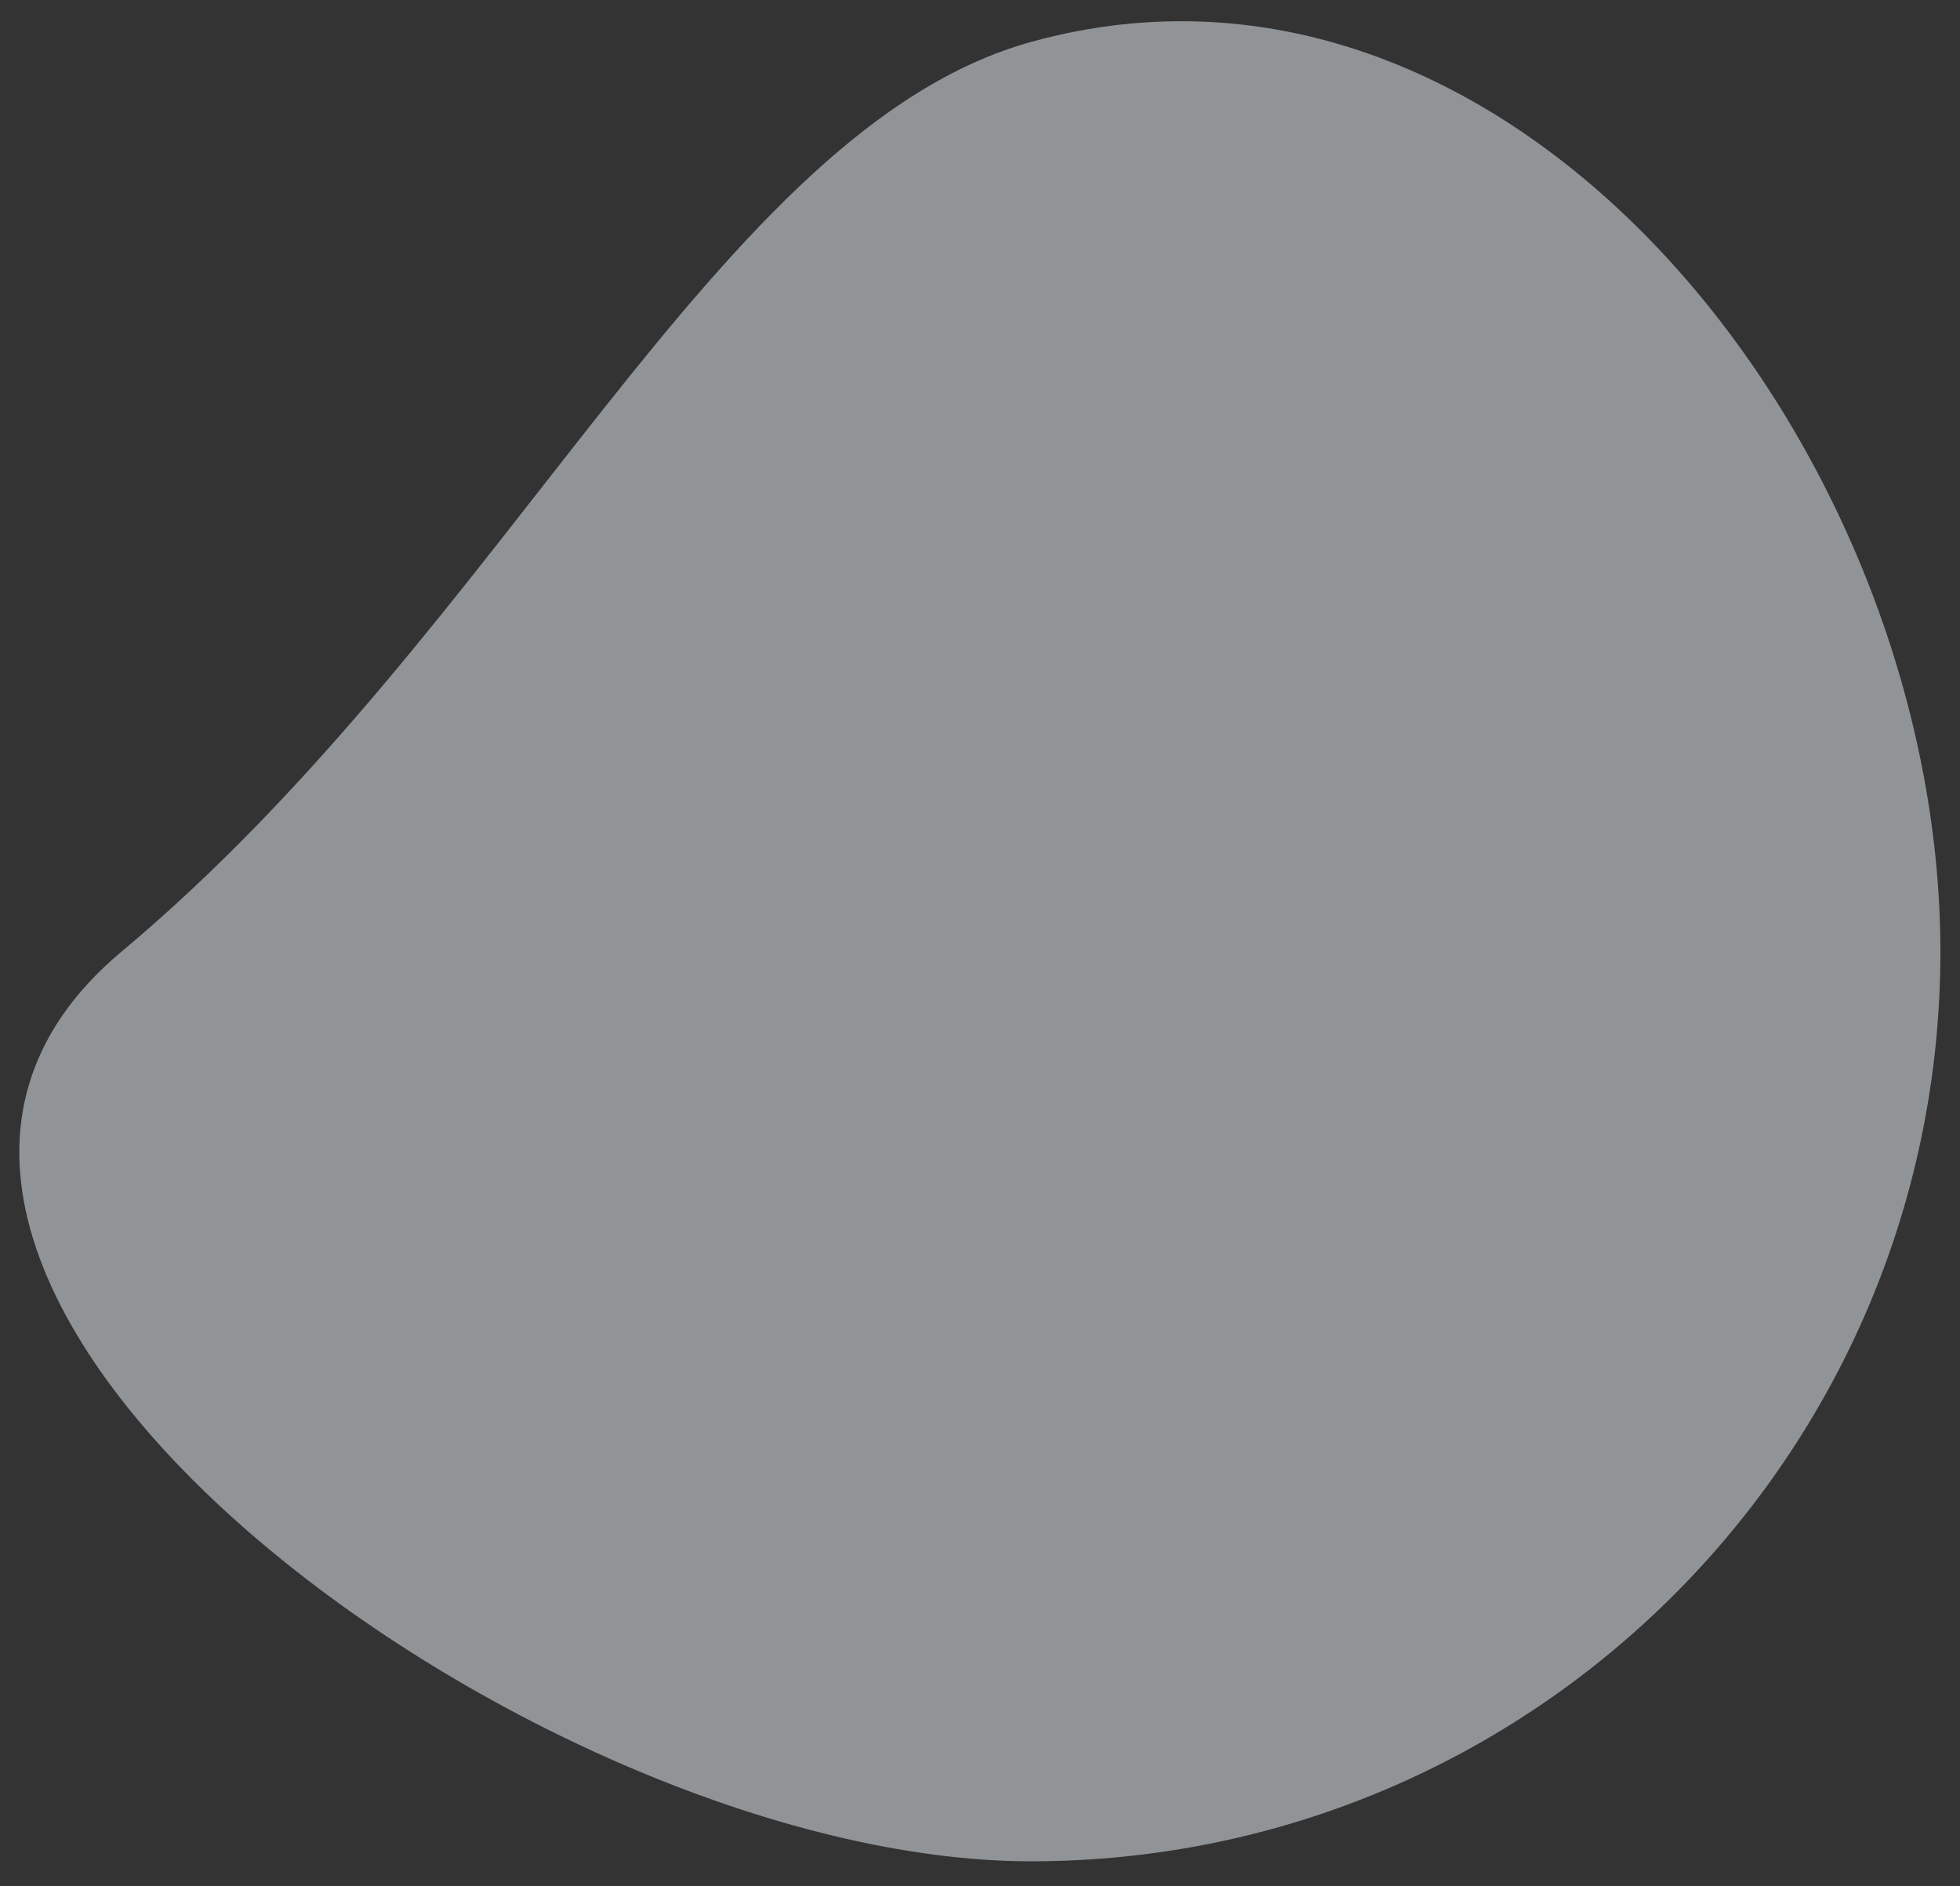 <?xml version="1.0" encoding="UTF-8"?> <!-- Generator: Adobe Illustrator 21.1.0, SVG Export Plug-In . SVG Version: 6.00 Build 0) --> <svg xmlns="http://www.w3.org/2000/svg" xmlns:xlink="http://www.w3.org/1999/xlink" id="Layer_1" x="0px" y="0px" viewBox="0 0 500 481" style="enable-background:new 0 0 500 481;" xml:space="preserve"><rect x="0" y="0" width="500" height="481" fill="#333333" stroke="none"/> <style type="text/css"> .st0{opacity:0.5;fill:#F1F7FC;} </style> <path class="st0" d="M495,242.7c0,128.1-103.9,232-232,232s-330.3-149.8-232-232c99-82.7,152.1-209.8,232-232 C386.5-23.5,495,114.6,495,242.7z"></path> </svg> 